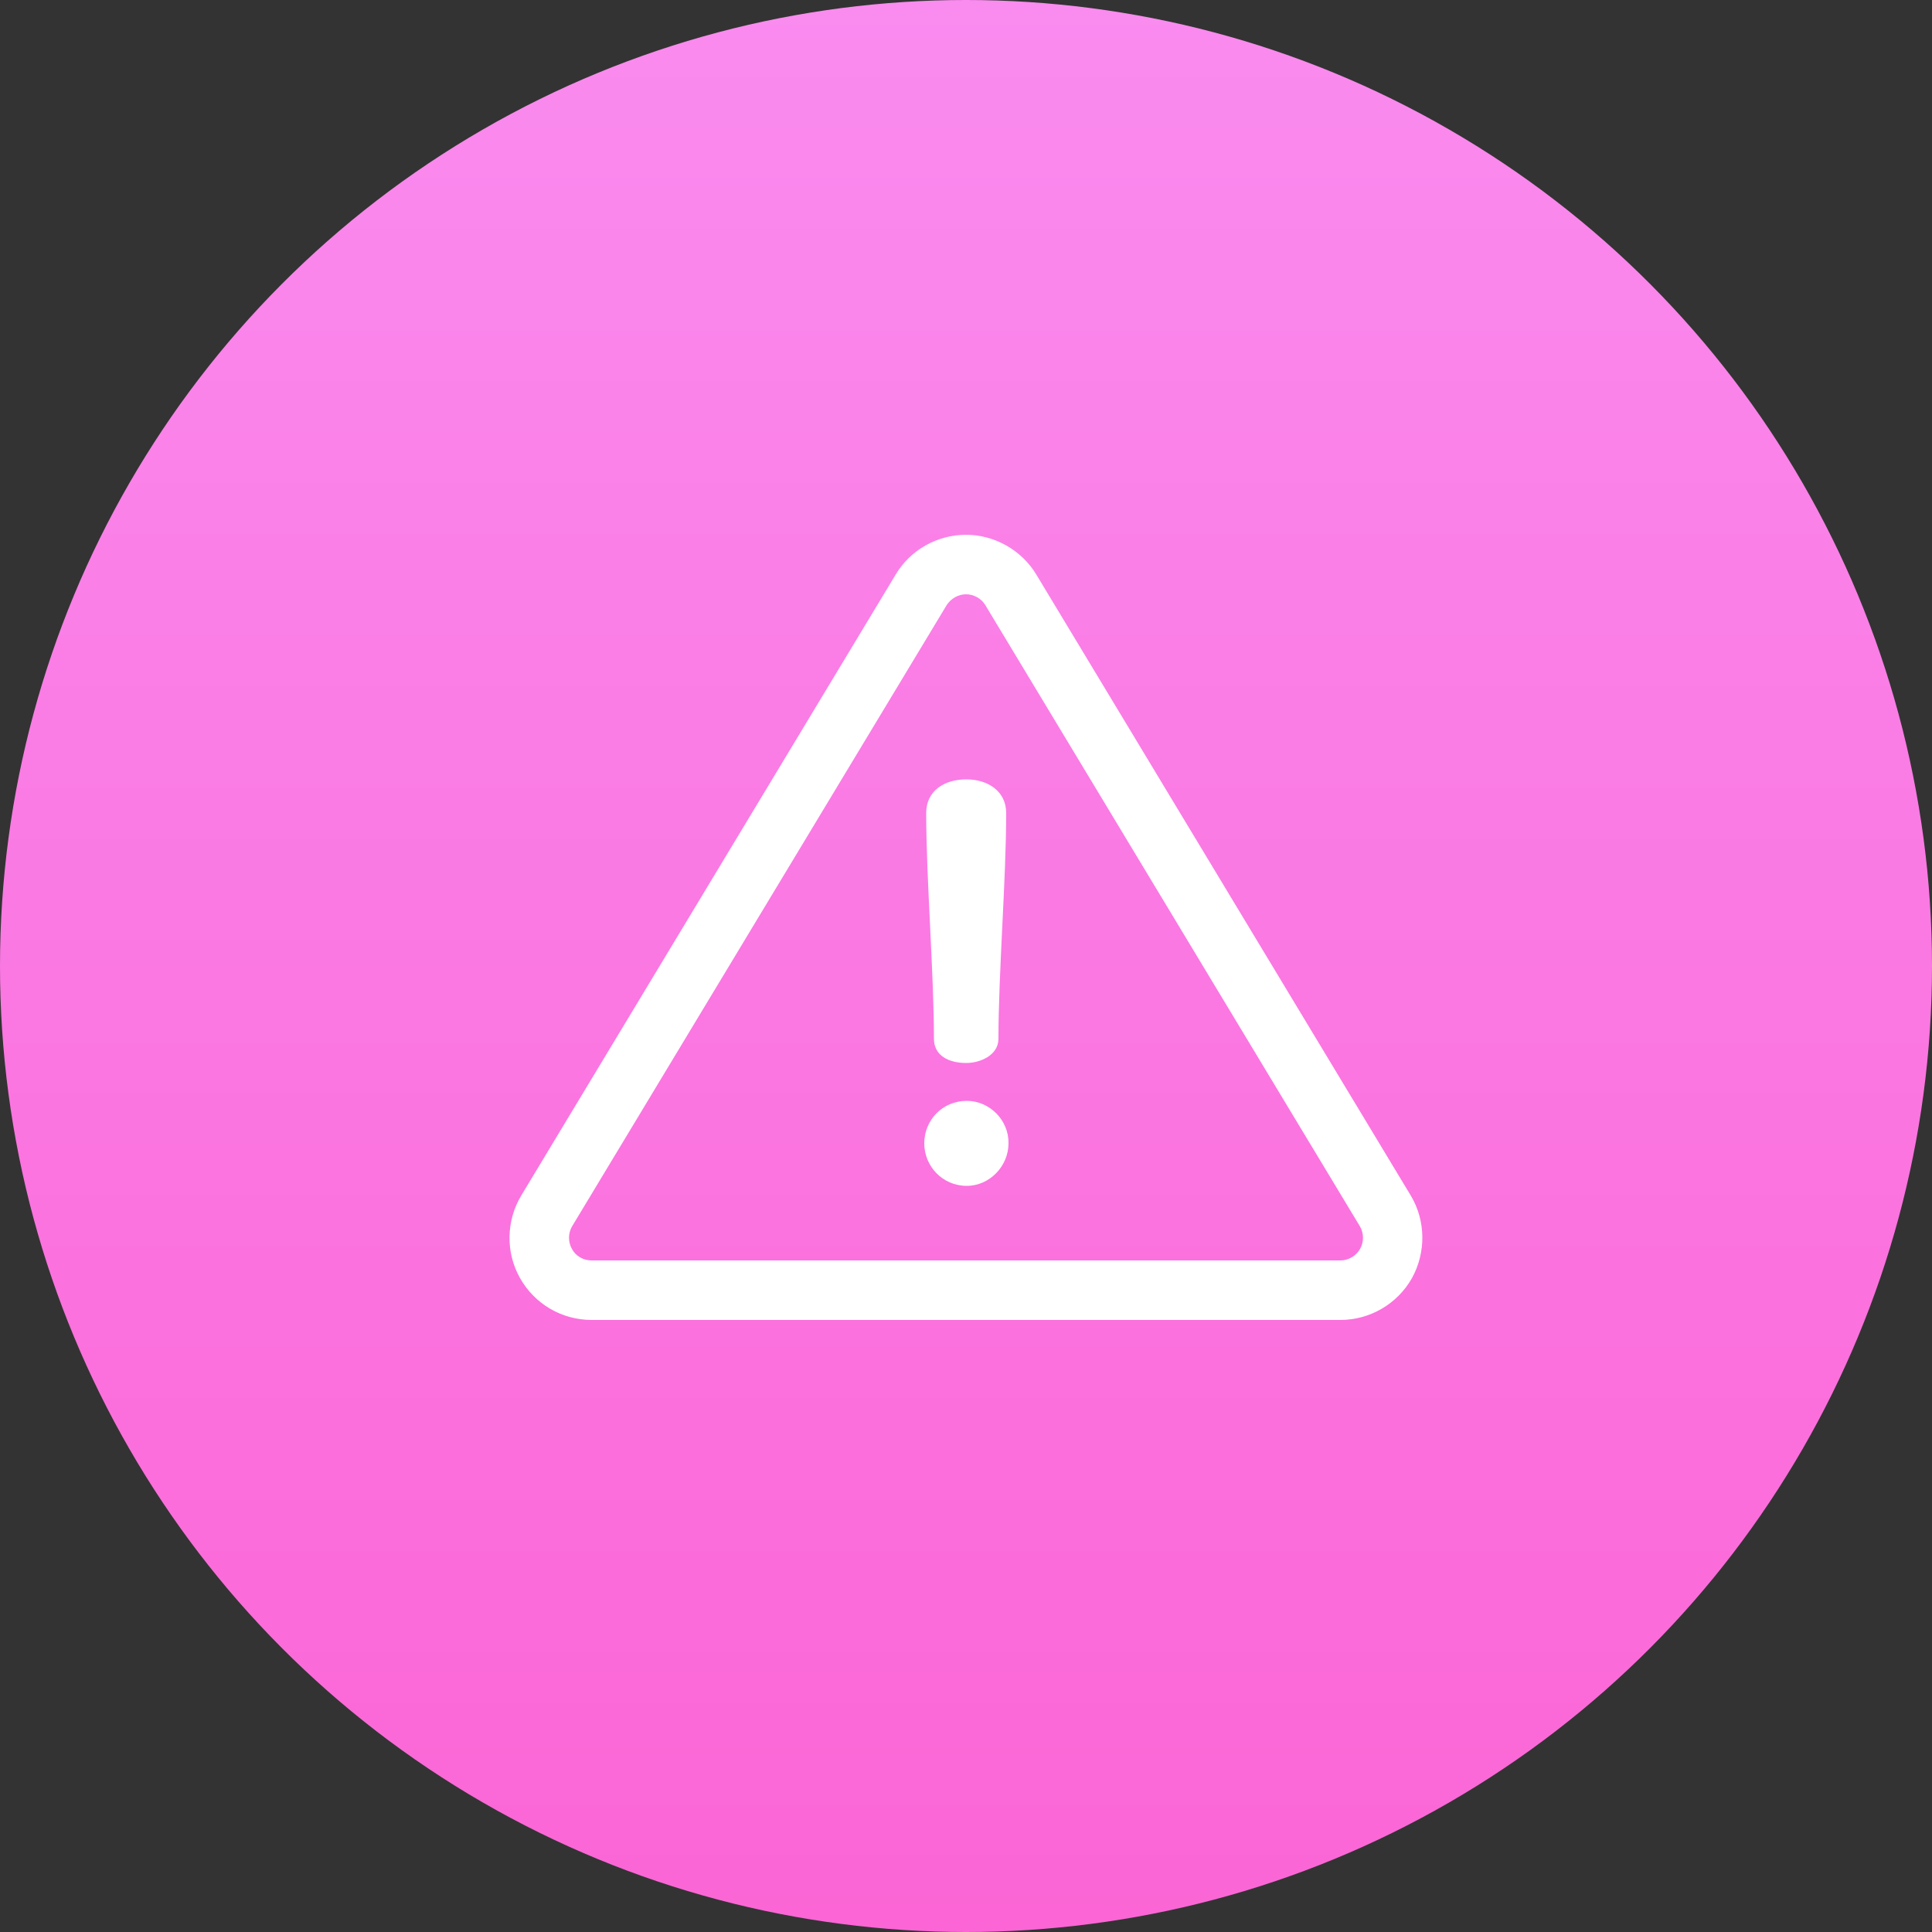 <?xml version="1.0" encoding="utf-8"?>
<!-- Generator: Adobe Illustrator 23.0.3, SVG Export Plug-In . SVG Version: 6.00 Build 0)  -->
<svg version="1.1" id="Capa_1" xmlns="http://www.w3.org/2000/svg" xmlns:xlink="http://www.w3.org/1999/xlink" x="0px" y="0px"
	 viewBox="0 0 500 500" style="enable-background:new 0 0 500 500;" xml:space="preserve">
<rect x="0" y="0" width="500" height="500" fill="#333333" stroke="none"/>
<style type="text/css">
	.st0{fill:url(#SVGID_1_);}
	.st1{fill:#FFFFFF;}
</style>
<linearGradient id="SVGID_1_" gradientUnits="userSpaceOnUse" x1="46.13" y1="396.391" x2="546.13" y2="396.391" gradientTransform="matrix(6.123234e-17 -1 1 6.123234e-17 -146.392 546.13)">
	<stop  offset="0" style="stop-color:#FB65D5"/>
	<stop  offset="1" style="stop-color:#FA8BEF"/>
</linearGradient>
<circle class="st0" cx="250" cy="250" r="250"/>
<g>
	<path class="st1" d="M365.1,309.4l-96.9-160.7c-3.8-6.3-10.8-10.3-18.2-10.3c-7.4,0-14.4,3.9-18.2,10.3l-96.9,160.7
		c-3.9,6.5-4.1,14.7-0.3,21.4c3.8,6.7,10.8,10.8,18.5,10.8h193.8c7.6,0,14.7-4.1,18.5-10.8C369.1,324.1,369,315.9,365.1,309.4z
		 M352,323.2c-1,1.8-3,3-5.1,3H153.1c-2.1,0-4.1-1.1-5.1-3c-1-1.8-1-4.1,0.1-5.9L245,156.6c1.1-1.7,3-2.8,5-2.8c2,0,4,1.1,5,2.8
		l96.9,160.7C353,319.1,353,321.4,352,323.2z"/>
	<path class="st1" d="M250.1,275.1c3.4,0,8.3-1.9,8.3-6.3c0-17,2-41.4,2-58.4c0-5.6-4.7-8.7-10.3-8.7c-5.9,0-10.4,3.1-10.4,8.7
		c0,17,2,41.4,2,58.4C241.7,273.2,245.5,275.1,250.1,275.1z"/>
	<path class="st1" d="M250.2,284.9c-6.3,0-11,5-11,11c0,5.9,4.7,11,11,11c5.9,0,10.8-5.1,10.8-11
		C261.1,289.9,256.1,284.9,250.2,284.9z"/>
</g>
</svg>
